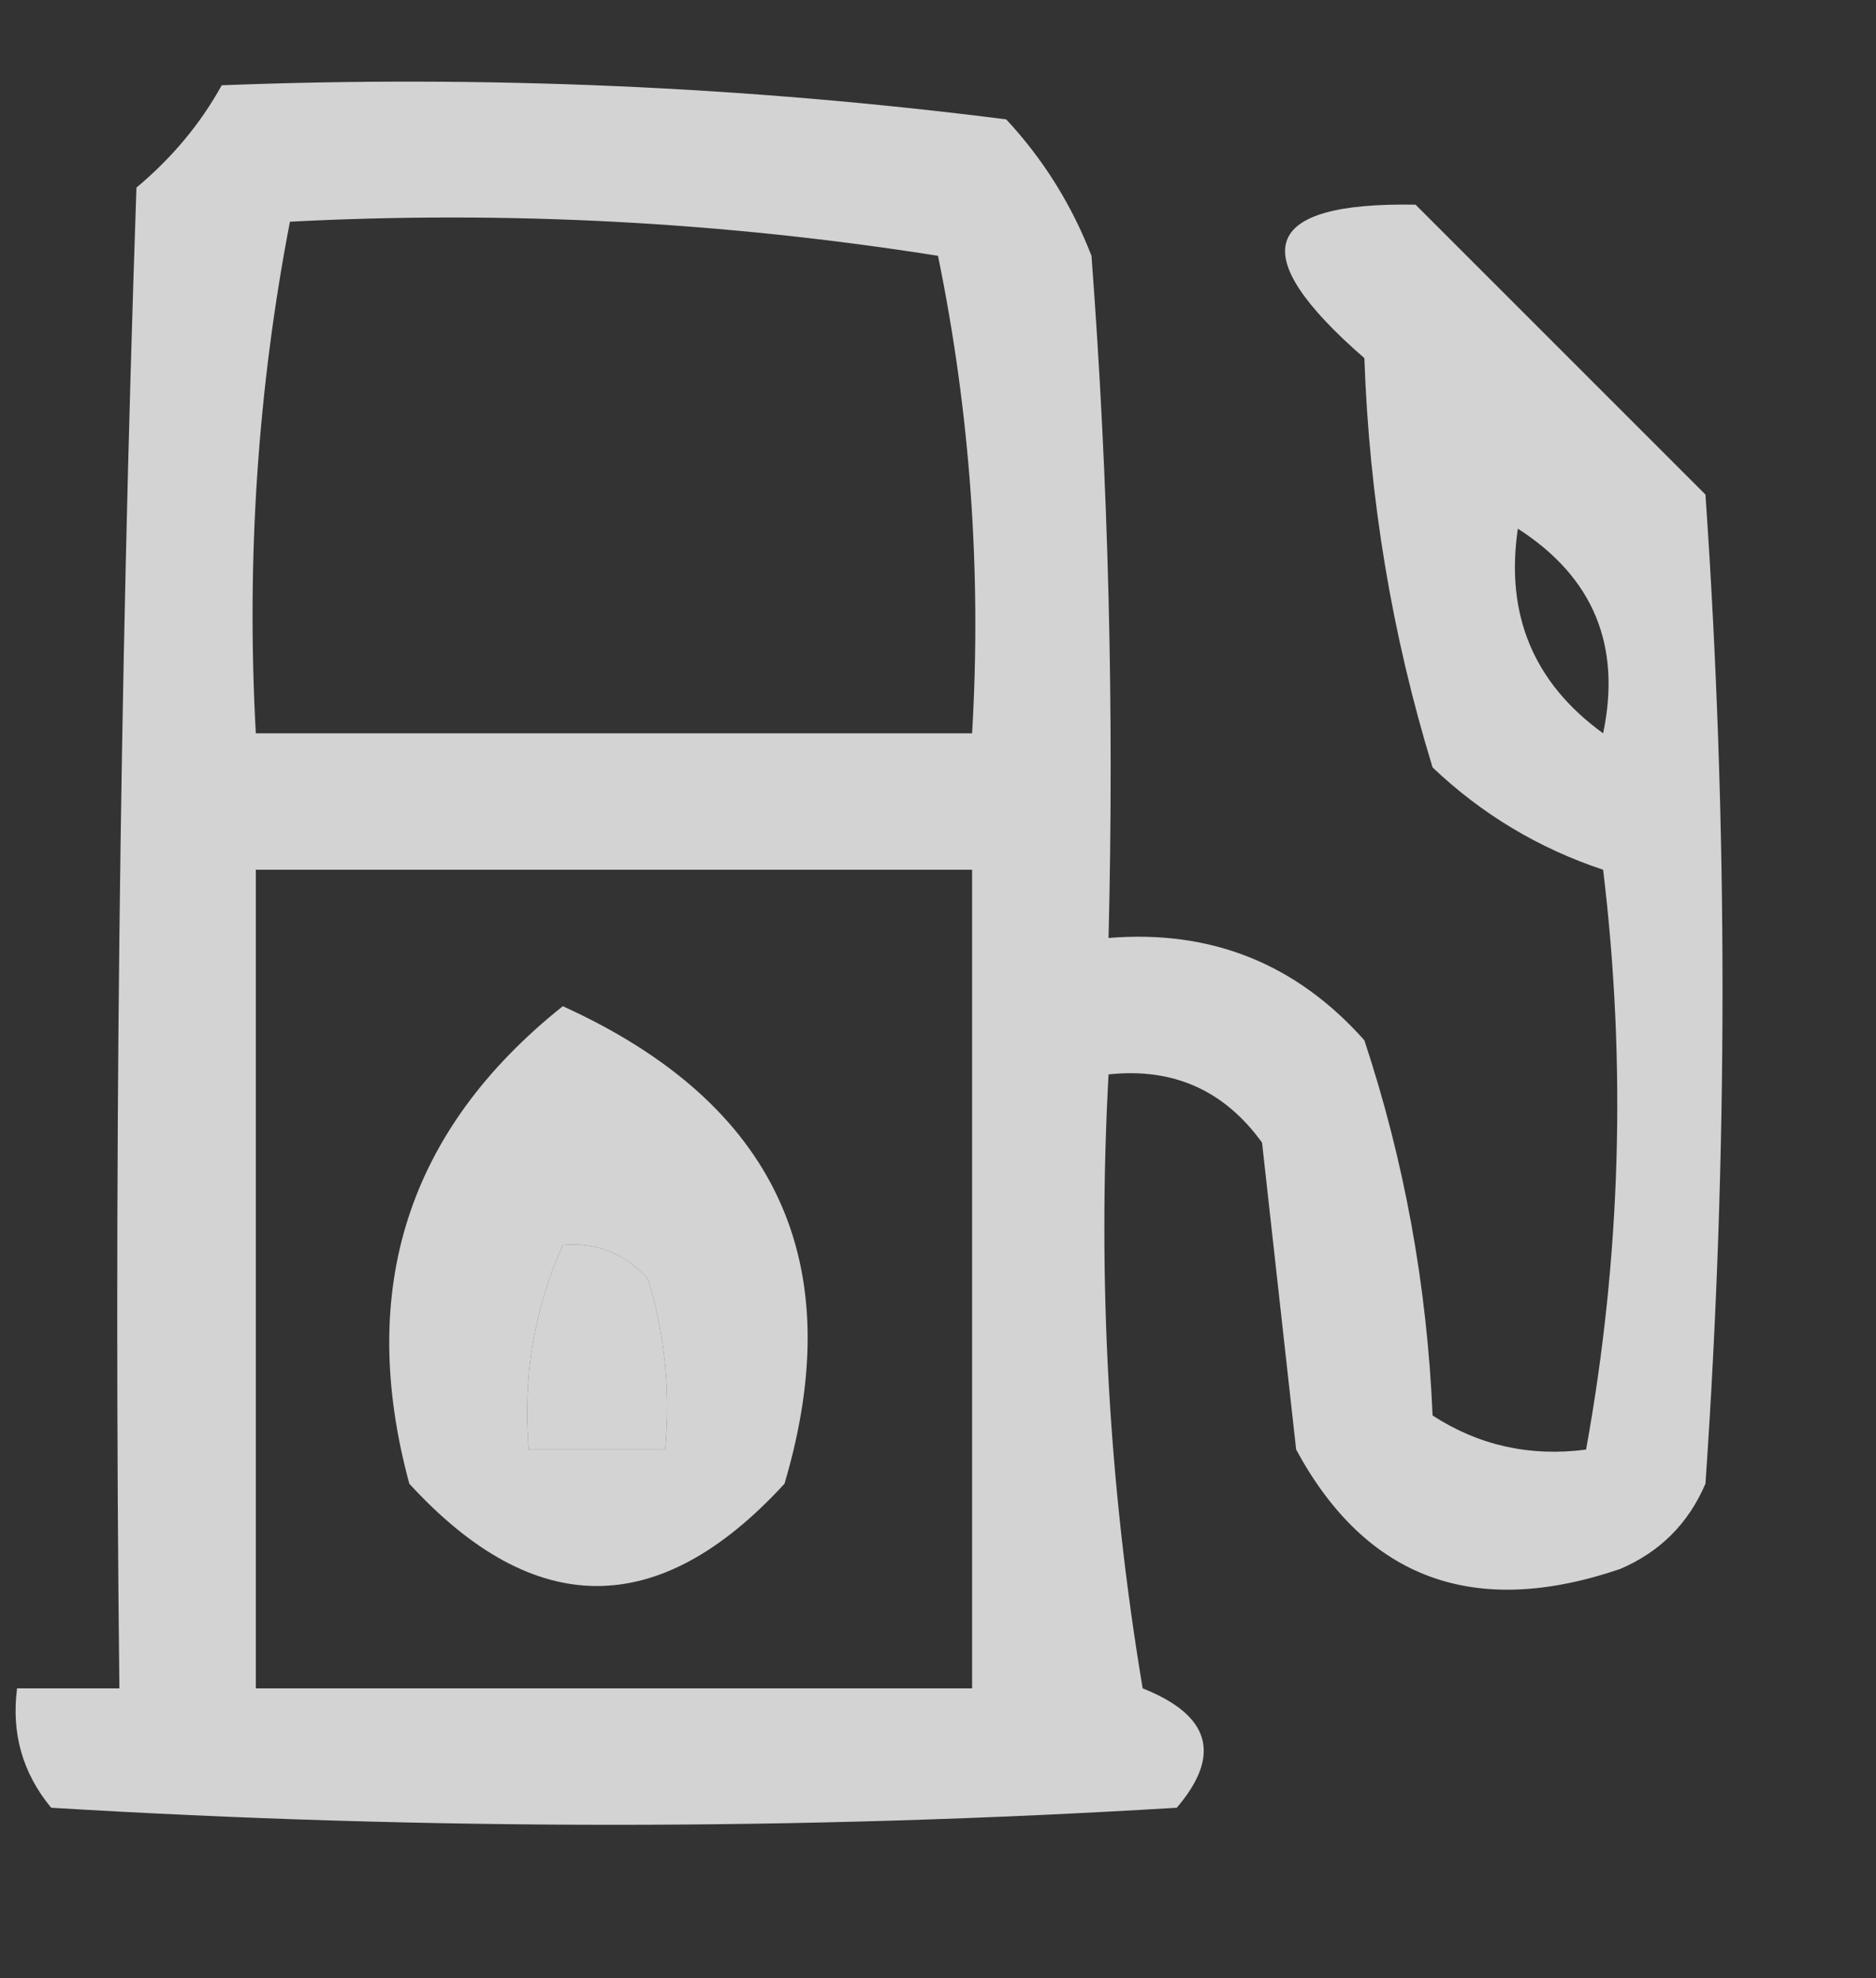 <?xml version="1.0" encoding="UTF-8"?>
<!DOCTYPE svg PUBLIC "-//W3C//DTD SVG 1.1//EN" "http://www.w3.org/Graphics/SVG/1.1/DTD/svg11.dtd">
<svg xmlns="http://www.w3.org/2000/svg" version="1.1" width="55px" height="58px" style="shape-rendering:geometricPrecision; text-rendering:geometricPrecision; image-rendering:optimizeQuality; fill-rule:evenodd; clip-rule:evenodd" xmlns:xlink="http://www.w3.org/1999/xlink">
<rect width="100%" height="100%" fill="#333333" stroke="none"/>
<g><path style="opacity:0.785" fill="#fefefe" d="M 6.5,2.5 C 14.223,2.2 21.89,2.533 29.5,3.5C 30.584,4.665 31.417,5.998 32,7.5C 32.5,14.158 32.666,20.825 32.5,27.5C 35.505,27.253 38.005,28.253 40,30.5C 41.174,34.046 41.84,37.712 42,41.5C 43.356,42.38 44.856,42.714 46.5,42.5C 47.521,36.87 47.687,31.204 47,25.5C 45.108,24.87 43.441,23.87 42,22.5C 40.81,18.619 40.143,14.619 40,10.5C 36.462,7.423 36.962,5.923 41.5,6C 44.333,8.833 47.167,11.667 50,14.5C 50.667,24.167 50.667,33.833 50,43.5C 49.5,44.667 48.667,45.5 47.5,46C 43.219,47.458 40.053,46.292 38,42.5C 37.667,39.5 37.333,36.5 37,33.5C 35.89,31.963 34.39,31.297 32.5,31.5C 32.171,37.537 32.504,43.537 33.5,49.5C 35.488,50.289 35.821,51.456 34.5,53C 23.5,53.667 12.5,53.667 1.5,53C 0.663,51.989 0.33,50.822 0.5,49.5C 1.5,49.5 2.5,49.5 3.5,49.5C 3.333,34.83 3.5,20.163 4,5.5C 5.045,4.627 5.878,3.627 6.5,2.5 Z M 8.5,6.5 C 14.868,6.17 21.201,6.504 27.5,7.5C 28.444,12.1 28.777,16.767 28.5,21.5C 21.5,21.5 14.5,21.5 7.5,21.5C 7.221,16.405 7.555,11.405 8.5,6.5 Z M 44.5,15.5 C 46.708,16.918 47.541,18.918 47,21.5C 44.961,20.022 44.128,18.022 44.5,15.5 Z M 7.5,25.5 C 14.5,25.5 21.5,25.5 28.5,25.5C 28.5,33.5 28.5,41.5 28.5,49.5C 21.5,49.5 14.5,49.5 7.5,49.5C 7.5,41.5 7.5,33.5 7.5,25.5 Z M 16.5,36.5 C 17.496,36.414 18.329,36.748 19,37.5C 19.494,39.134 19.66,40.801 19.5,42.5C 18.167,42.5 16.833,42.5 15.5,42.5C 15.325,40.379 15.659,38.379 16.5,36.5 Z"/></g>
<g><path style="opacity:0.788" fill="#fefefe" d="M 16.5,29.5 C 22.757,32.344 24.924,37.011 23,43.5C 19.333,47.5 15.667,47.5 12,43.5C 10.454,37.794 11.954,33.127 16.5,29.5 Z M 16.5,36.5 C 15.659,38.379 15.325,40.379 15.5,42.5C 16.833,42.5 18.167,42.5 19.5,42.5C 19.66,40.801 19.494,39.134 19,37.5C 18.329,36.748 17.496,36.414 16.5,36.5 Z"/></g>
</svg>
